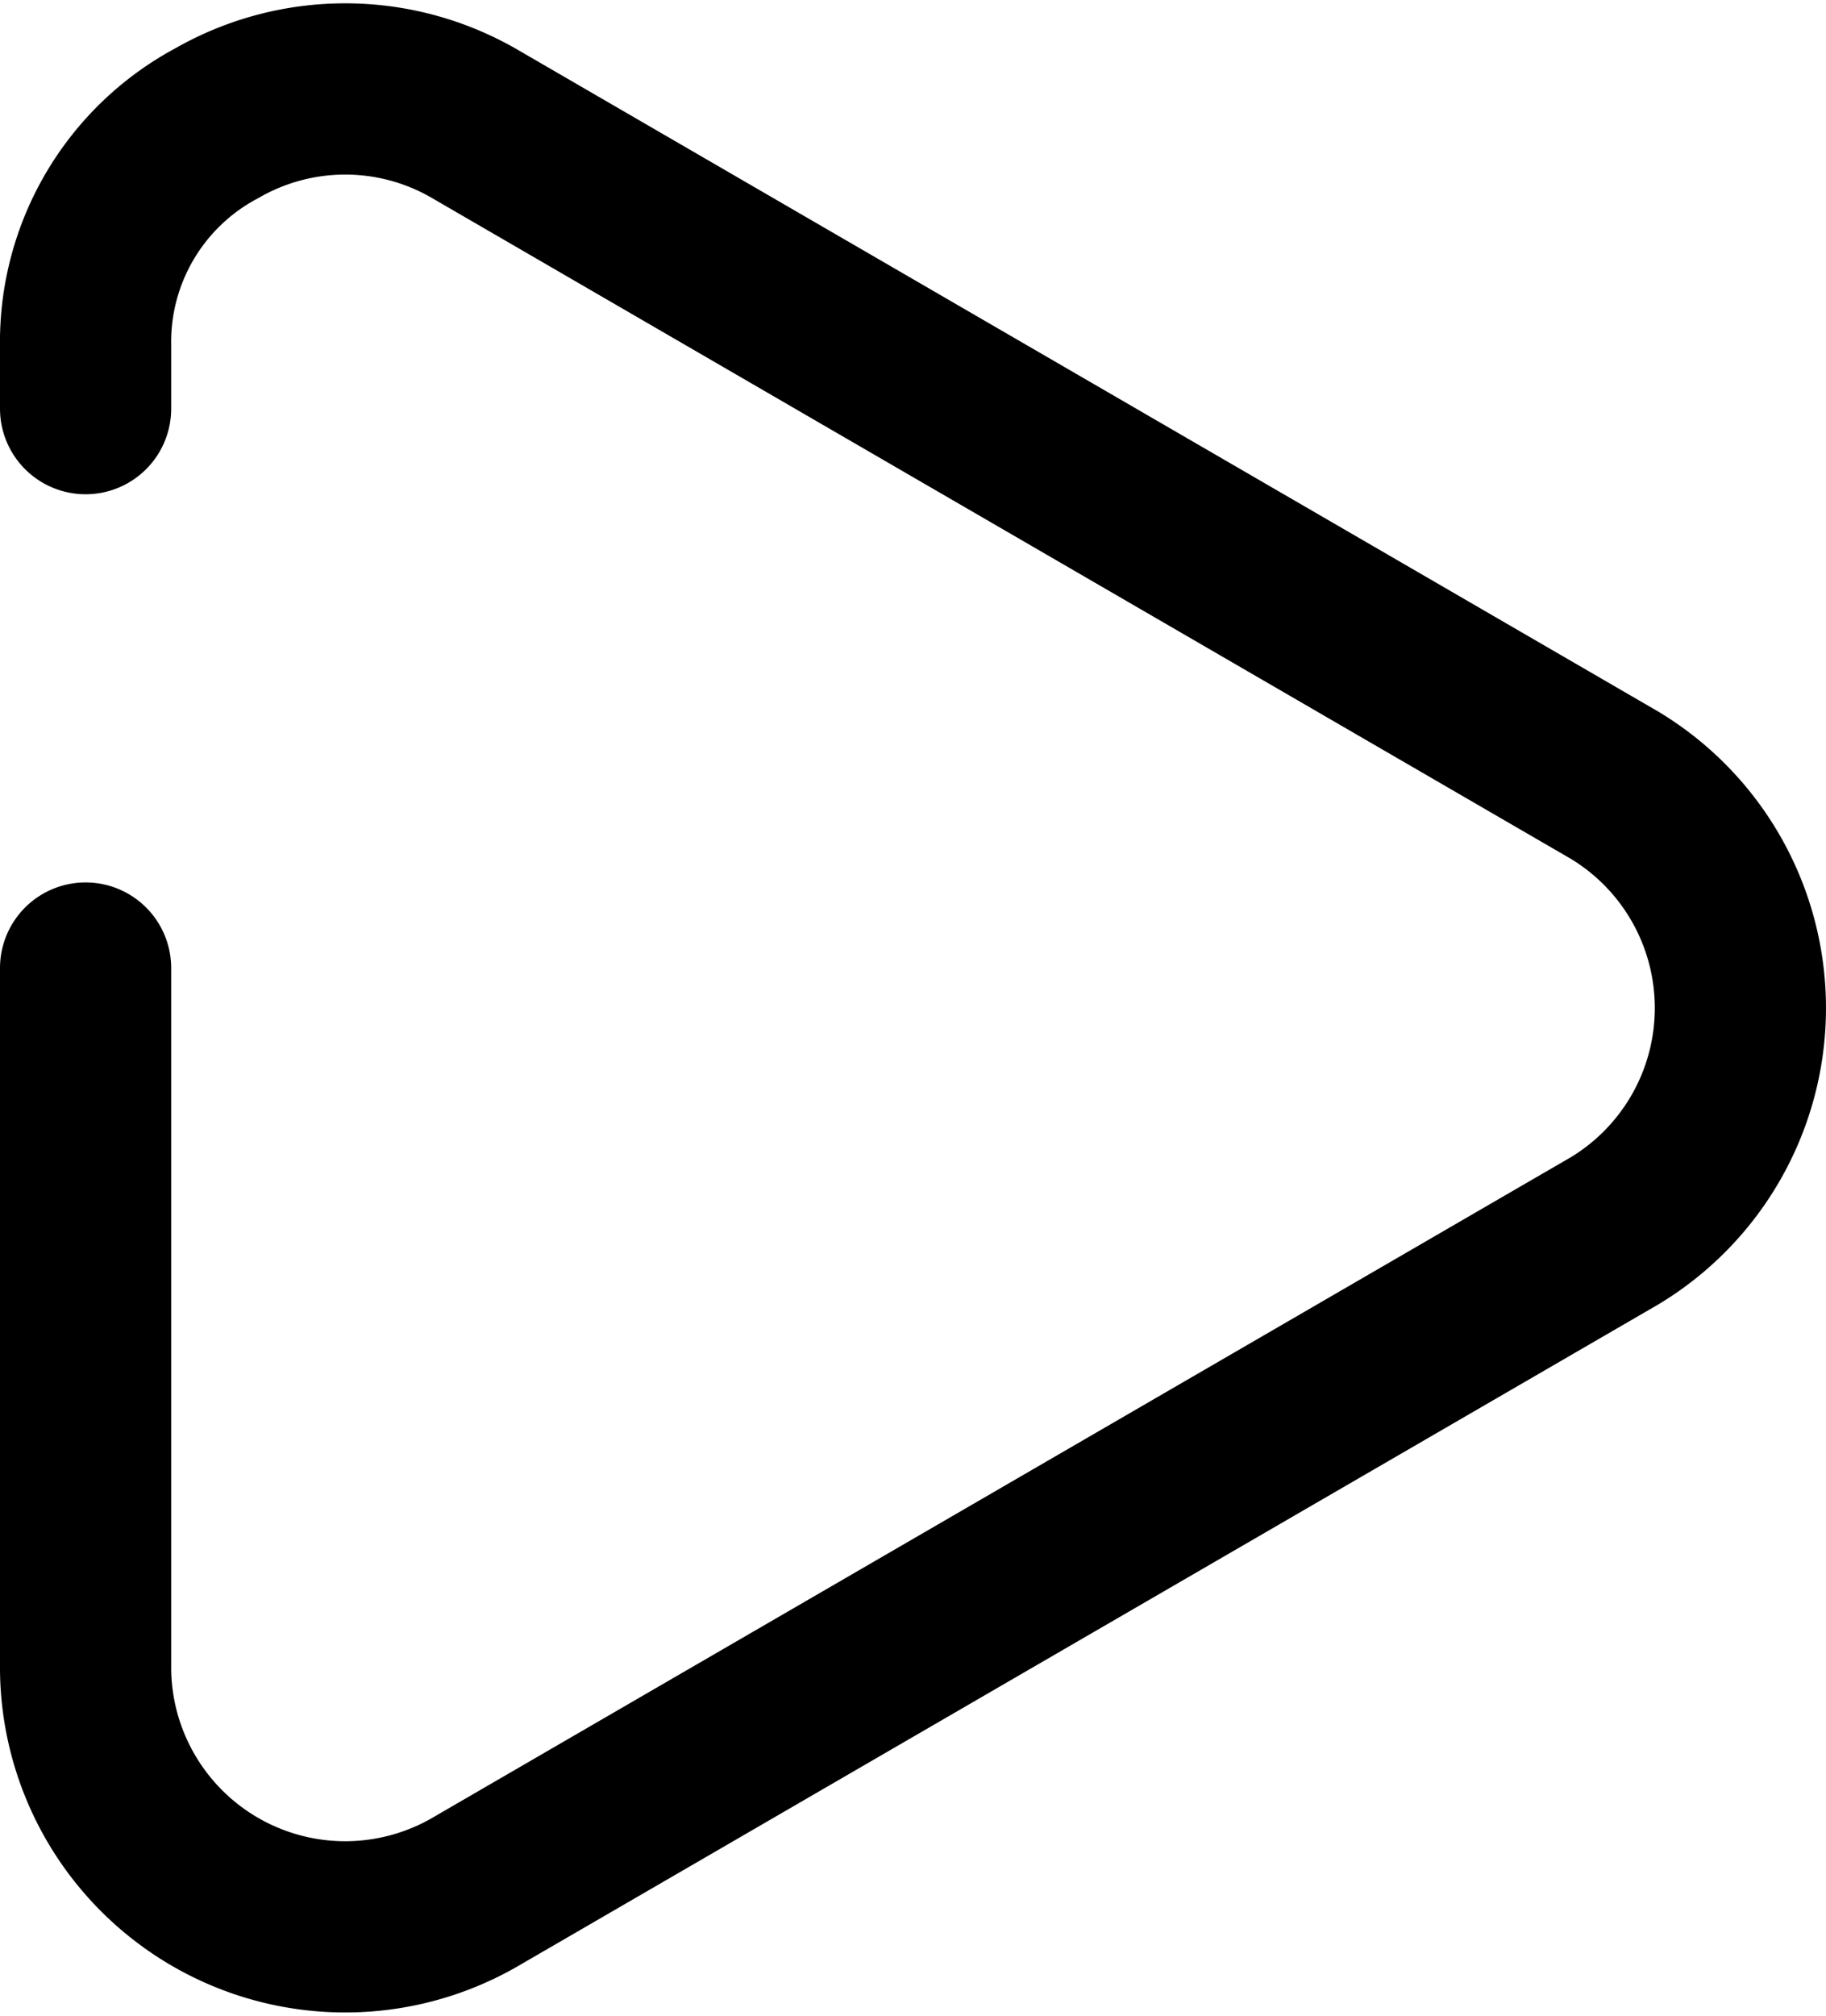 <svg xmlns="http://www.w3.org/2000/svg" width="32" height="35.314"><path d="M1.5 7.158v-1.1a4.341 4.341 0 0 1 2.3-3.9 4.519 4.519 0 0 1 4.5 0l20 11.6a4.557 4.557 0 0 1 0 7.8l-20 11.6a4.55 4.55 0 0 1-6.8-3.9v-12.3" fill="none" stroke="#000" stroke-linecap="round" stroke-miterlimit="10" stroke-width="3"/></svg>